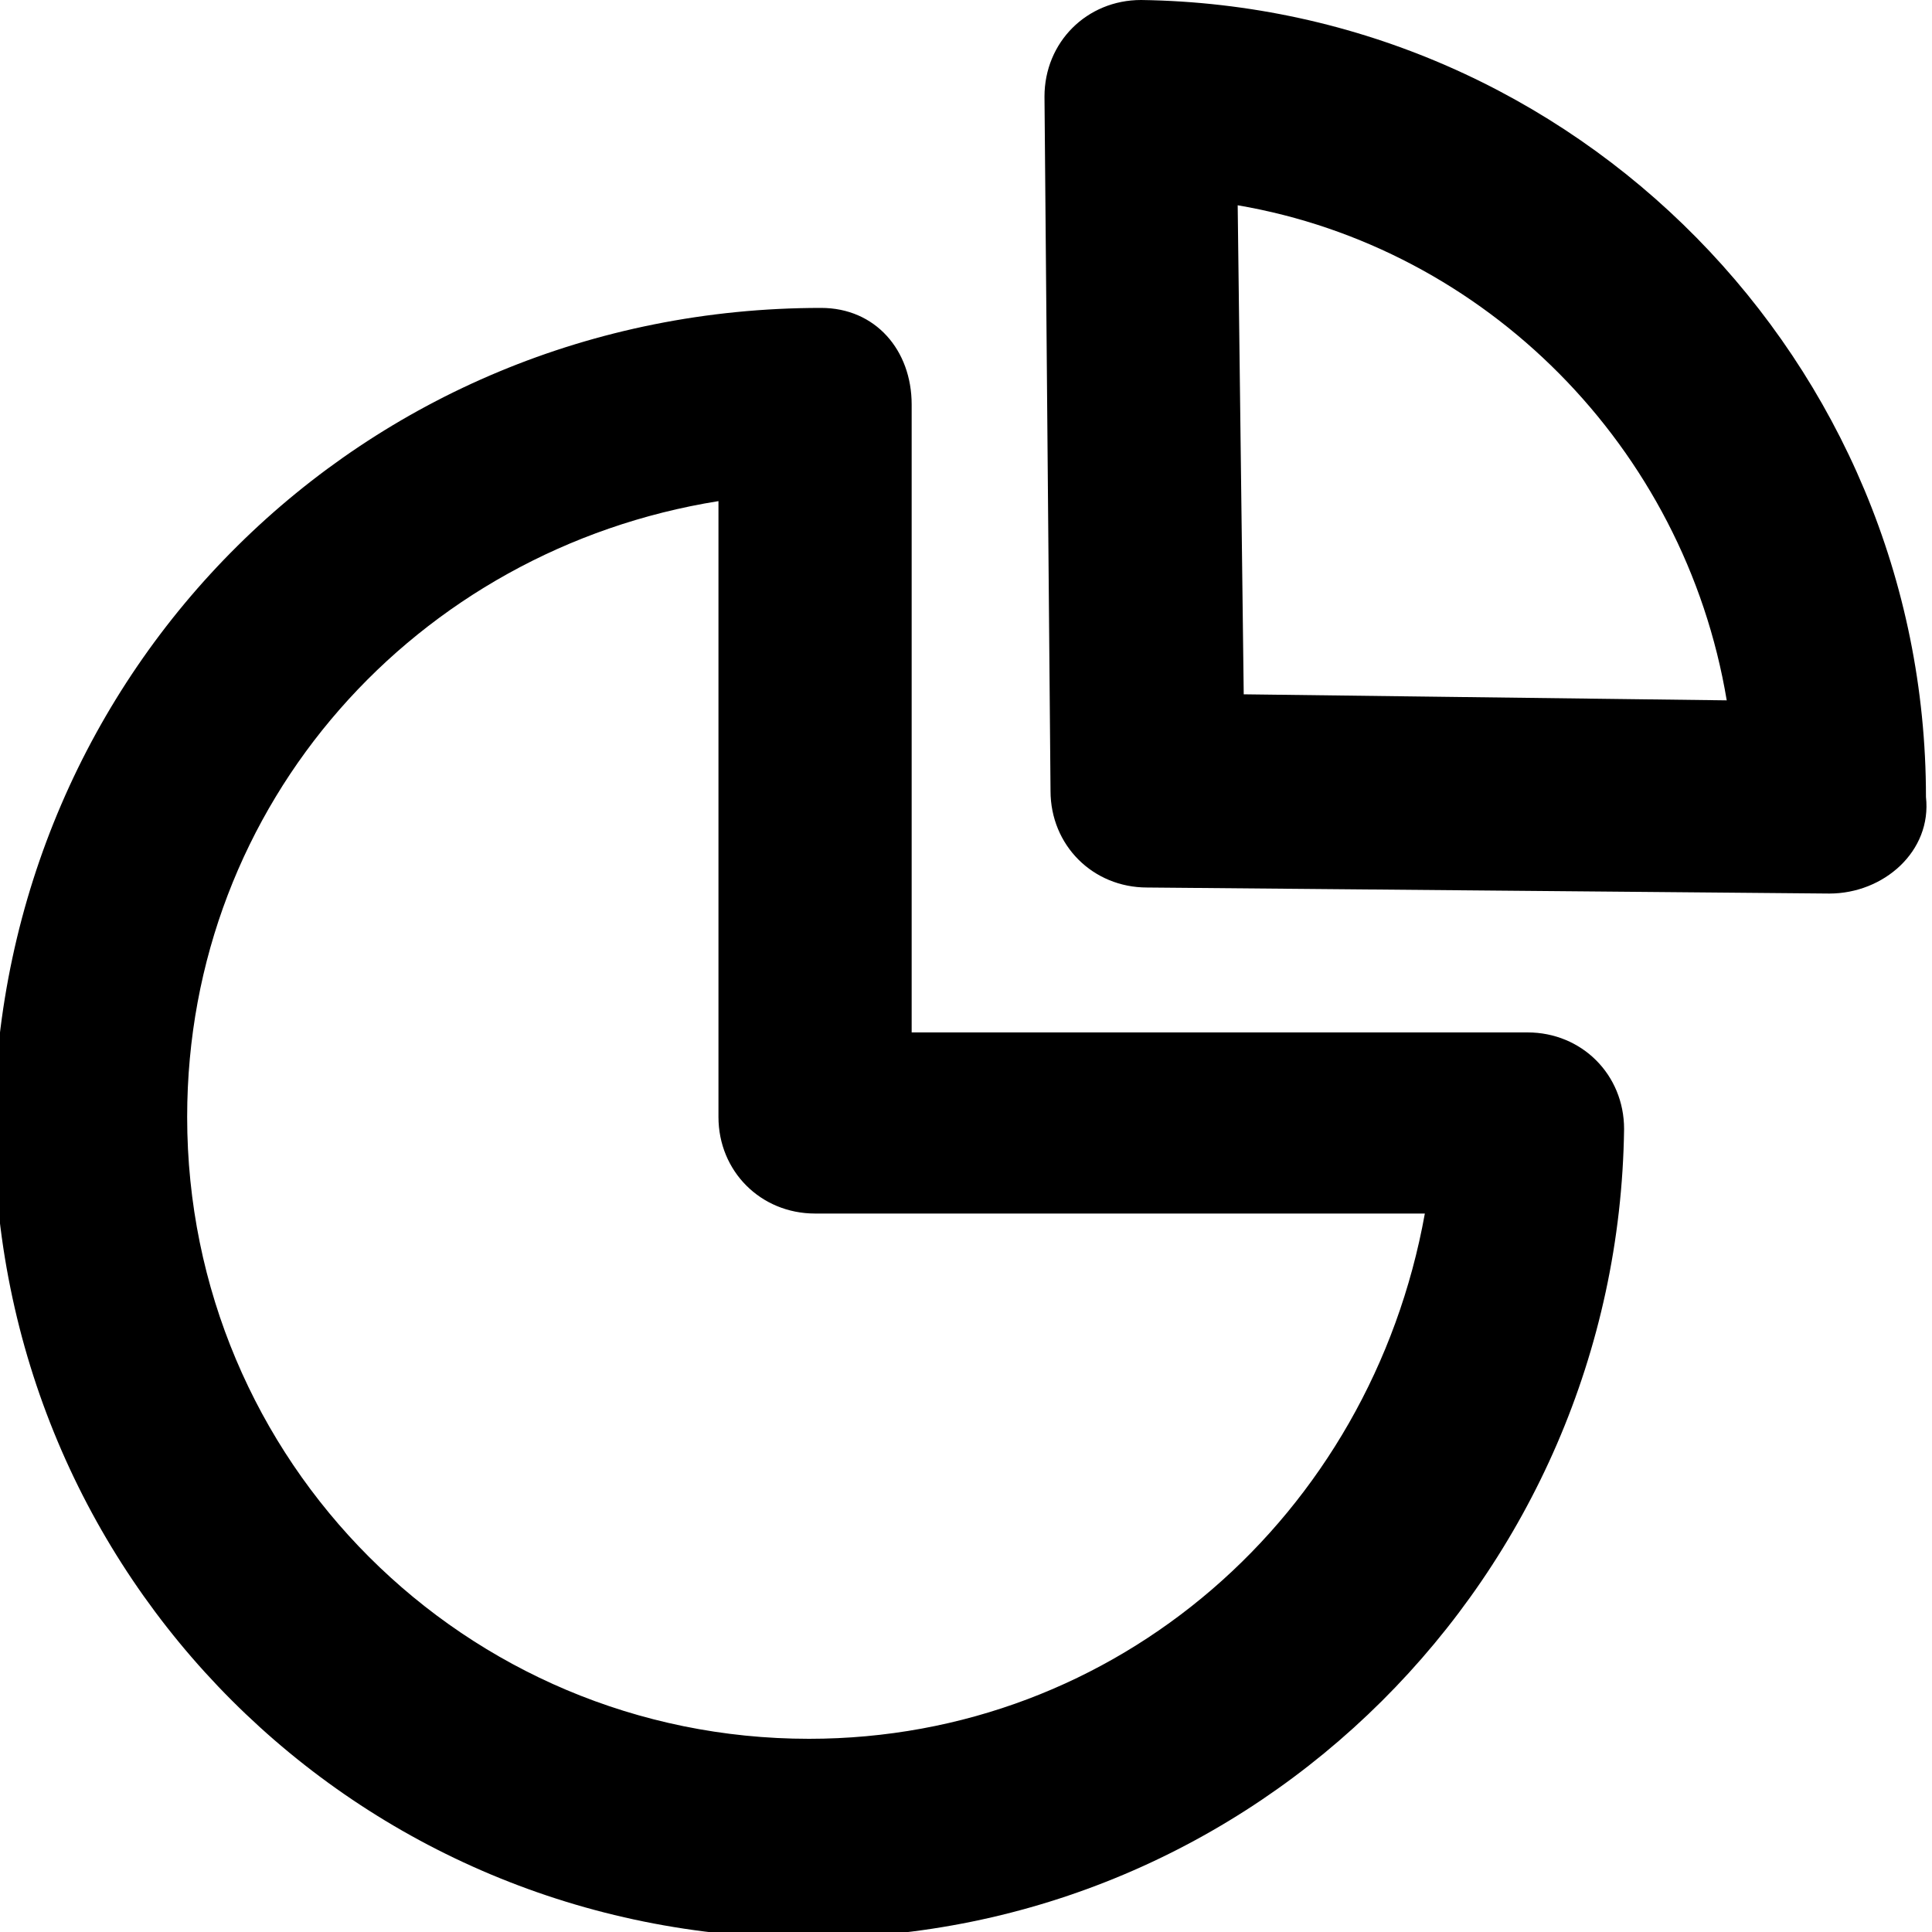 <?xml version="1.0" encoding="utf-8"?>
<svg version="1.1" xmlns="http://www.w3.org/2000/svg" xmlns:xlink="http://www.w3.org/1999/xlink" x="0px" y="0px"
	 viewBox="0 0 32 32" style="enable-background:new 0 0 32 32;" xml:space="preserve">
<g id="diagram">
	<path d="M13.4,28.8c-5.7,0-10.3-4.6-10.3-10.3c0-5.2,3.8-9.4,8.8-10.2l0,10.2c0,0.9,0.7,1.6,1.6,1.6l10.1,0
		C22.7,25.1,18.5,28.8,13.4,28.8 M13.6,5.1C13.6,5.1,13.6,5.1,13.6,5.1L13.6,5.1C6,5.1,0,11.1-0.1,18.6c0,7.5,6,13.5,13.5,13.5
		c7.4,0,13.4-6,13.5-13.4c0-0.9-0.7-1.6-1.6-1.6l-10.2,0l0-10.4C15.1,5.8,14.5,5.1,13.6,5.1 M28.6,11.6l-8-0.1l-0.1-8.1
		C24.6,4.1,27.9,7.4,28.6,11.6 M31.9,13.2C31.9,6,26.1,0.1,18.9,0c-0.9,0-1.6,0.7-1.6,1.6l0.1,11.5c0,0.9,0.7,1.6,1.6,1.6l11.3,0.1
		C31.2,14.8,32,14.1,31.9,13.2C31.9,13.3,31.9,13.3,31.9,13.2C31.9,13.2,31.9,13.2,31.9,13.2"/>
</g>
</svg>
